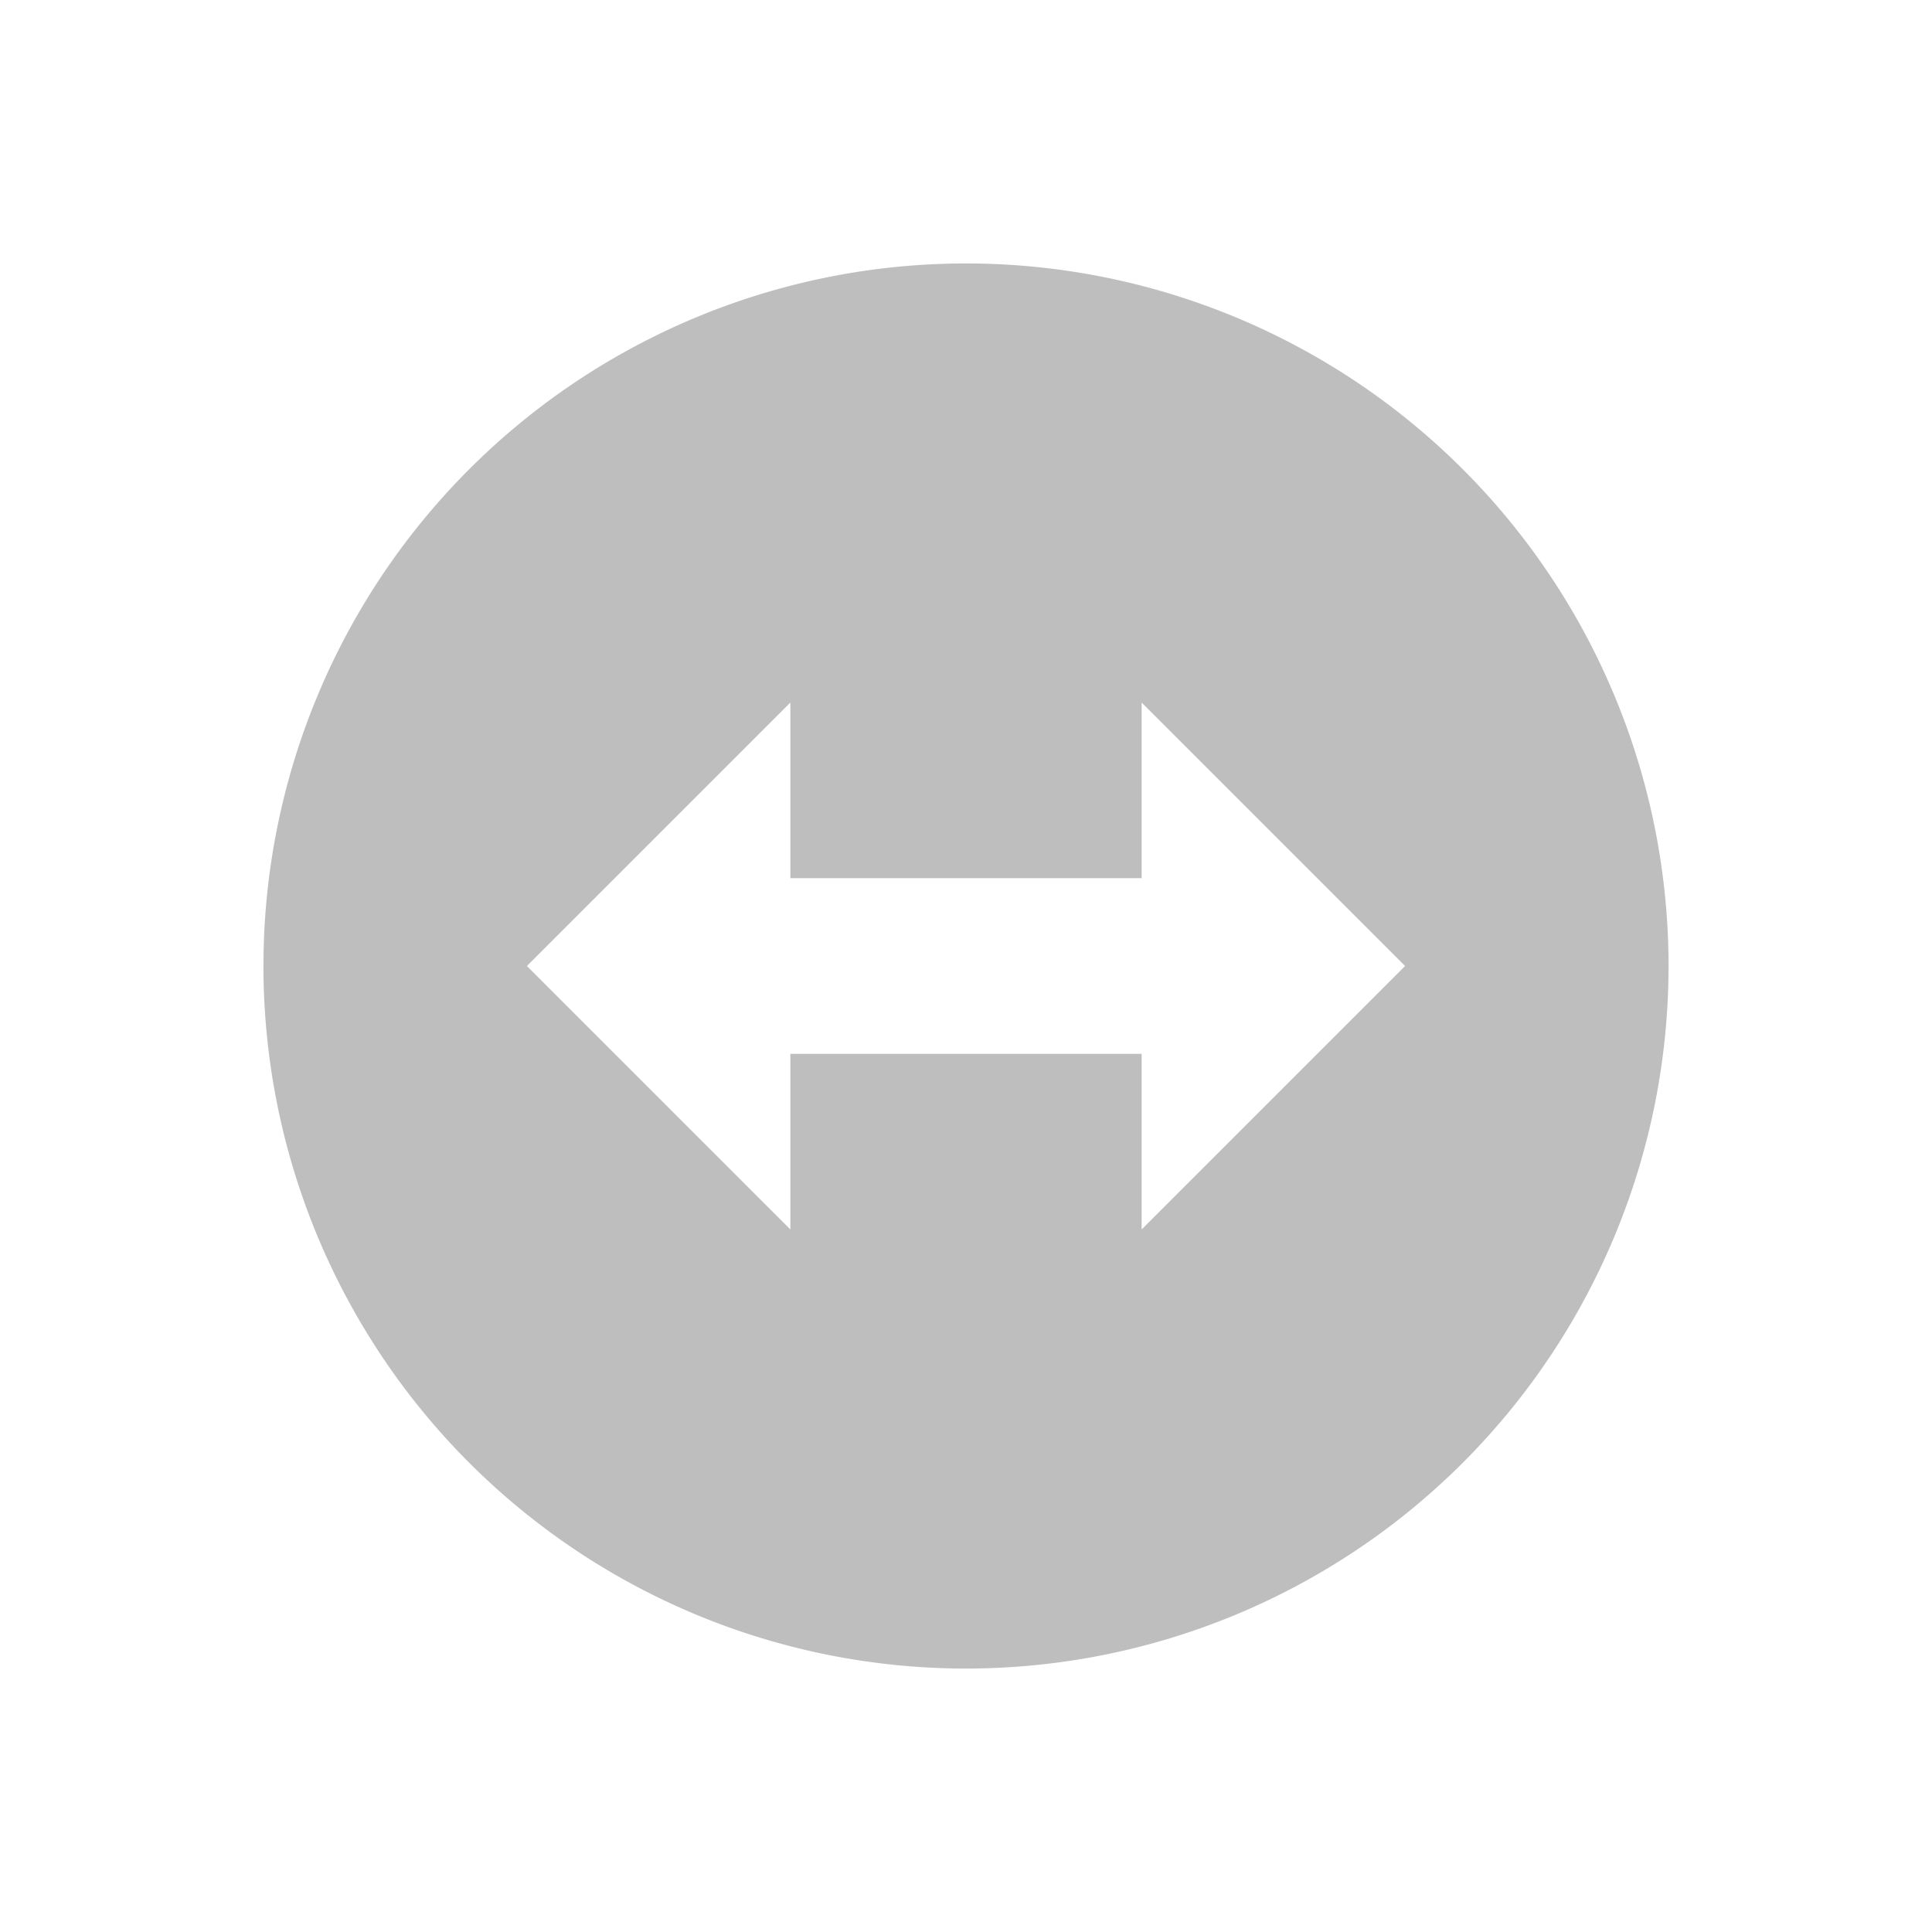 <svg xmlns="http://www.w3.org/2000/svg" width="22" height="22"><defs><style id="current-color-scheme" type="text/css"></style></defs><path d="M11 3a8 8 0 1 0 0 16 8 8 0 0 0 0-16zM9 8v2h4V8l3 3-3 3v-2H9v2l-3-3z" fill="currentColor" color="#bebebe"/></svg>